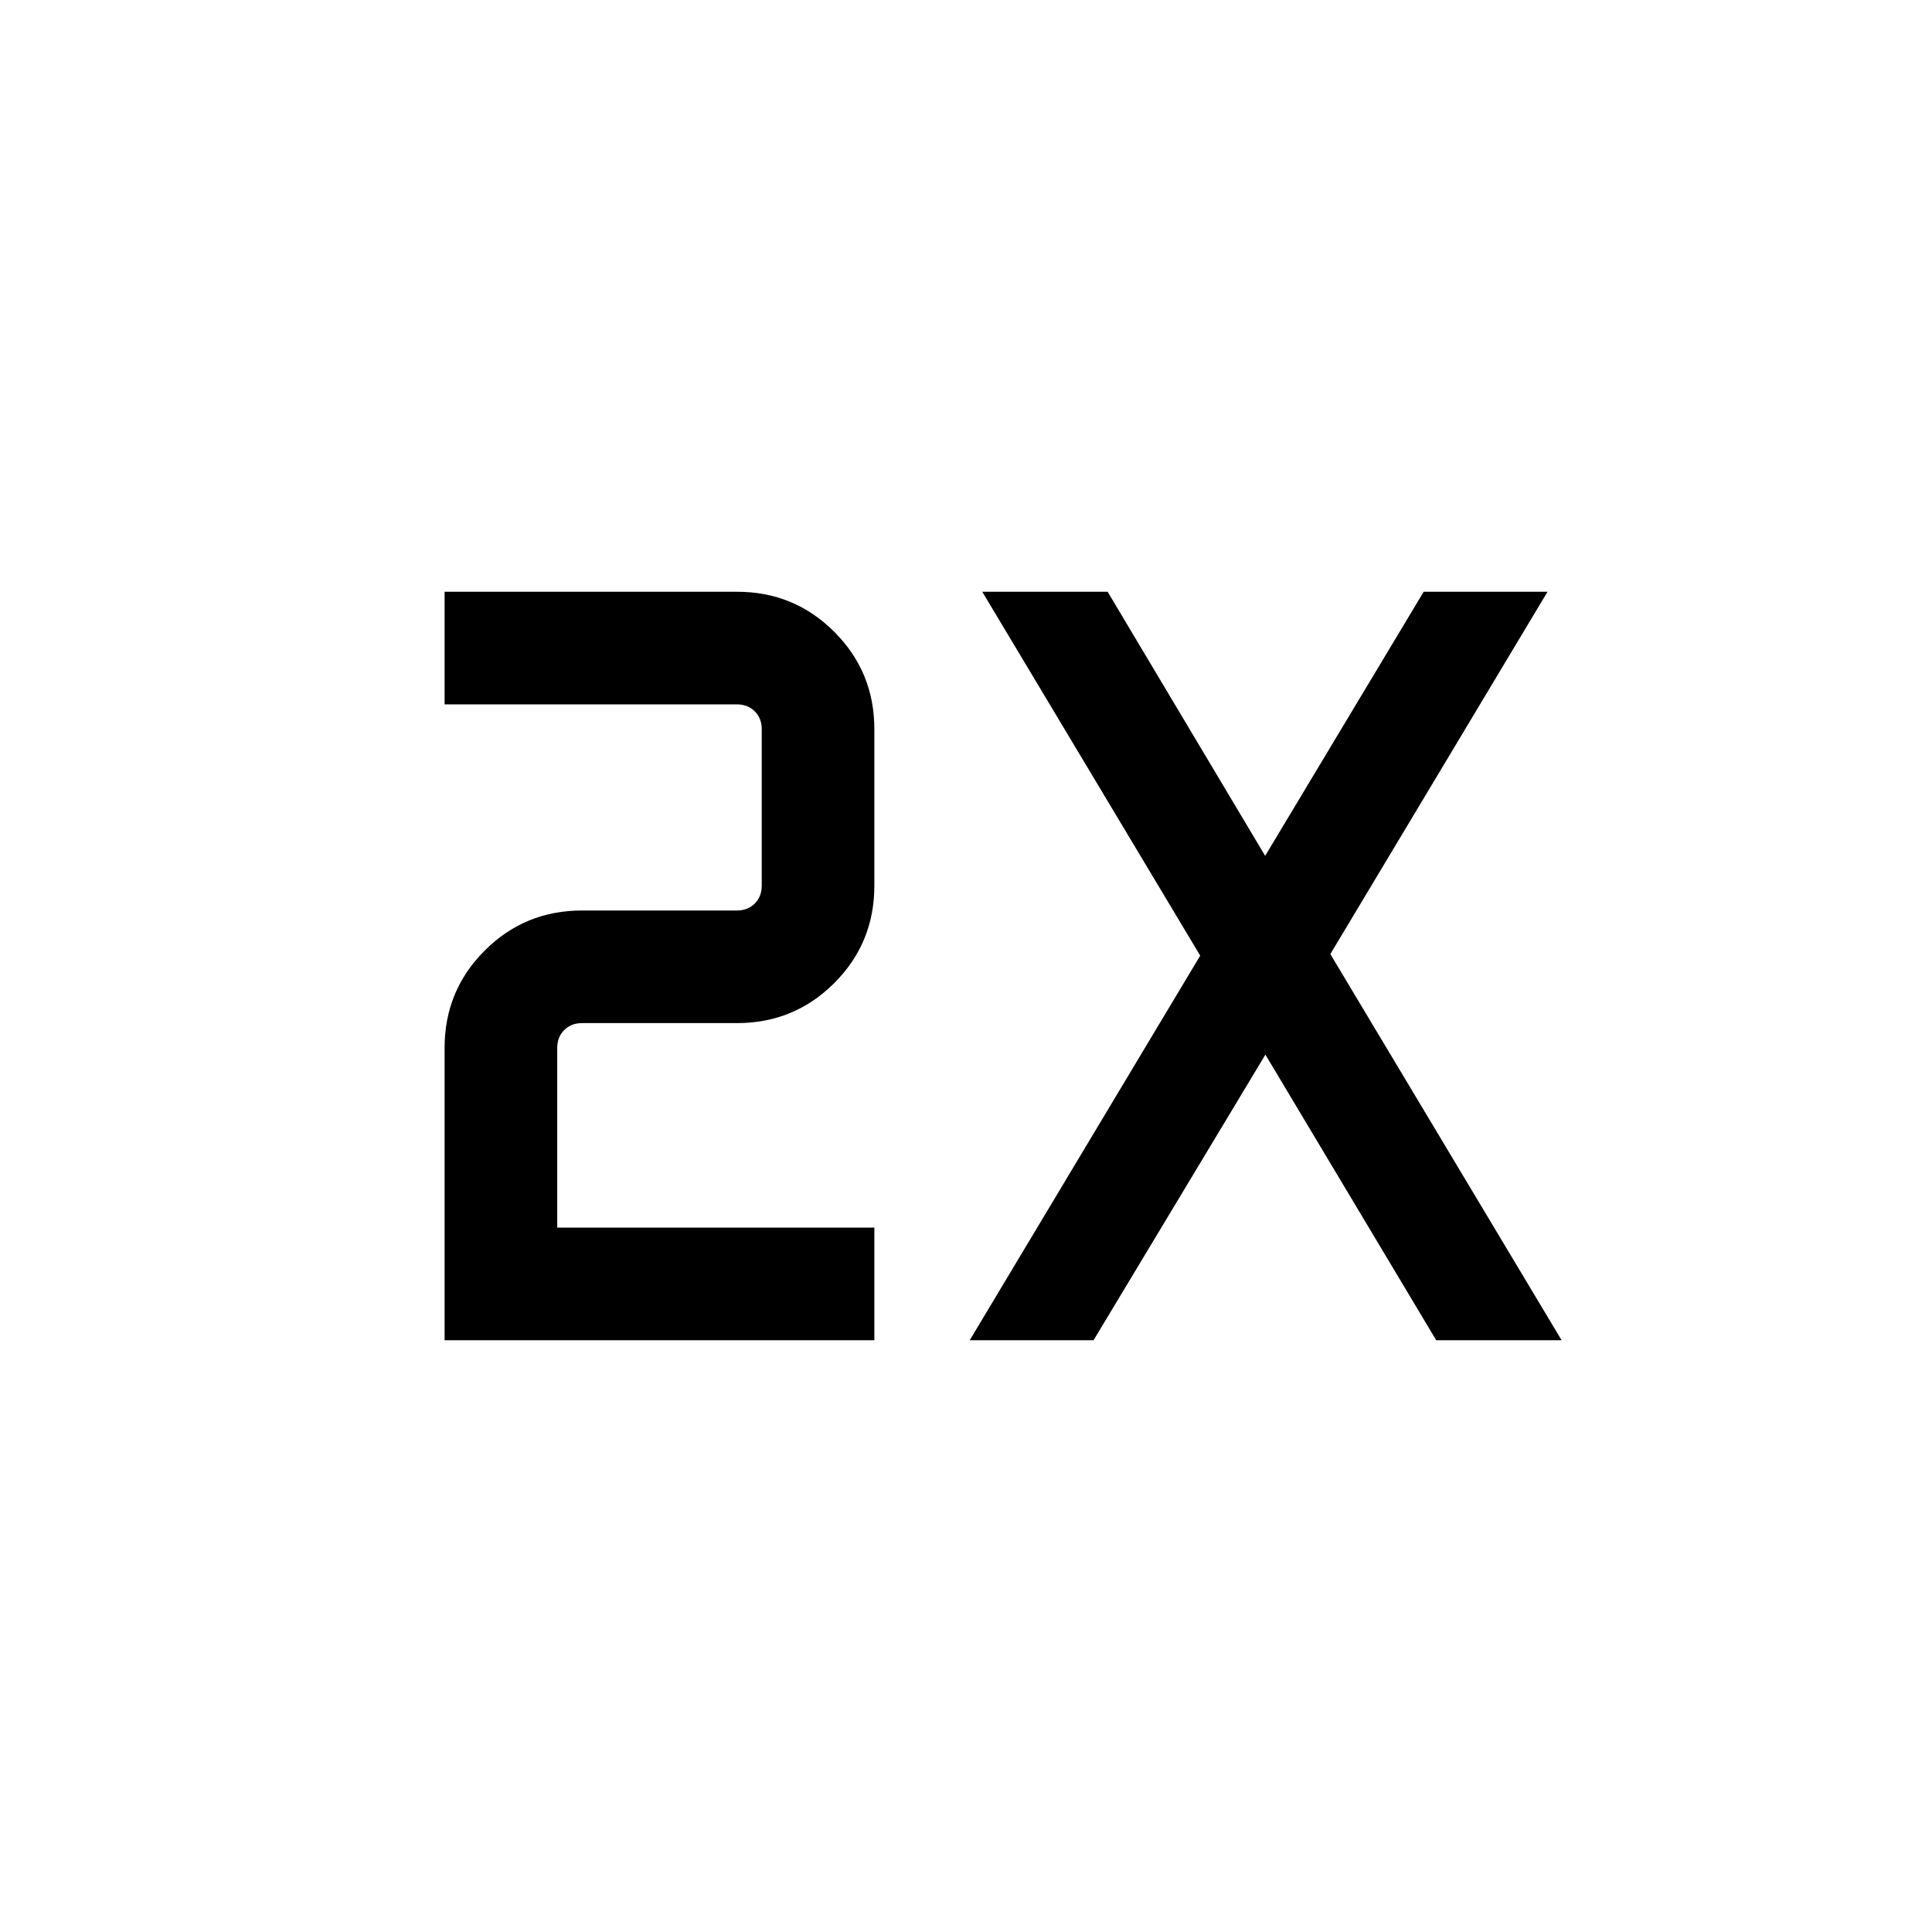 <svg xmlns="http://www.w3.org/2000/svg" height="24" viewBox="0 -960 960 960" width="24"><path d="M220.92-294.04v-145.33q0-28.37 19.92-48.29 19.92-19.92 48.35-19.92h77q5.39 0 8.85-3.46t3.46-8.84v-77.81q0-5.39-3.46-8.85t-8.85-3.46H220.92v-55.96h145.33q28.38 0 48.3 19.91 19.91 19.92 19.91 48.36v77.81q0 28.43-19.91 48.35-19.92 19.91-48.36 19.91h-77q-5.38 0-8.84 3.47-3.47 3.46-3.47 8.84V-350h157.58v55.96H220.92Zm260.93 0 114.53-191.11-108.3-180.81h62.3l78.27 131.23 78.77-131.23h61.54L661.04-485.92l114.92 191.88h-62.31l-84.88-141.92-85.39 141.92h-61.53Z"/></svg>